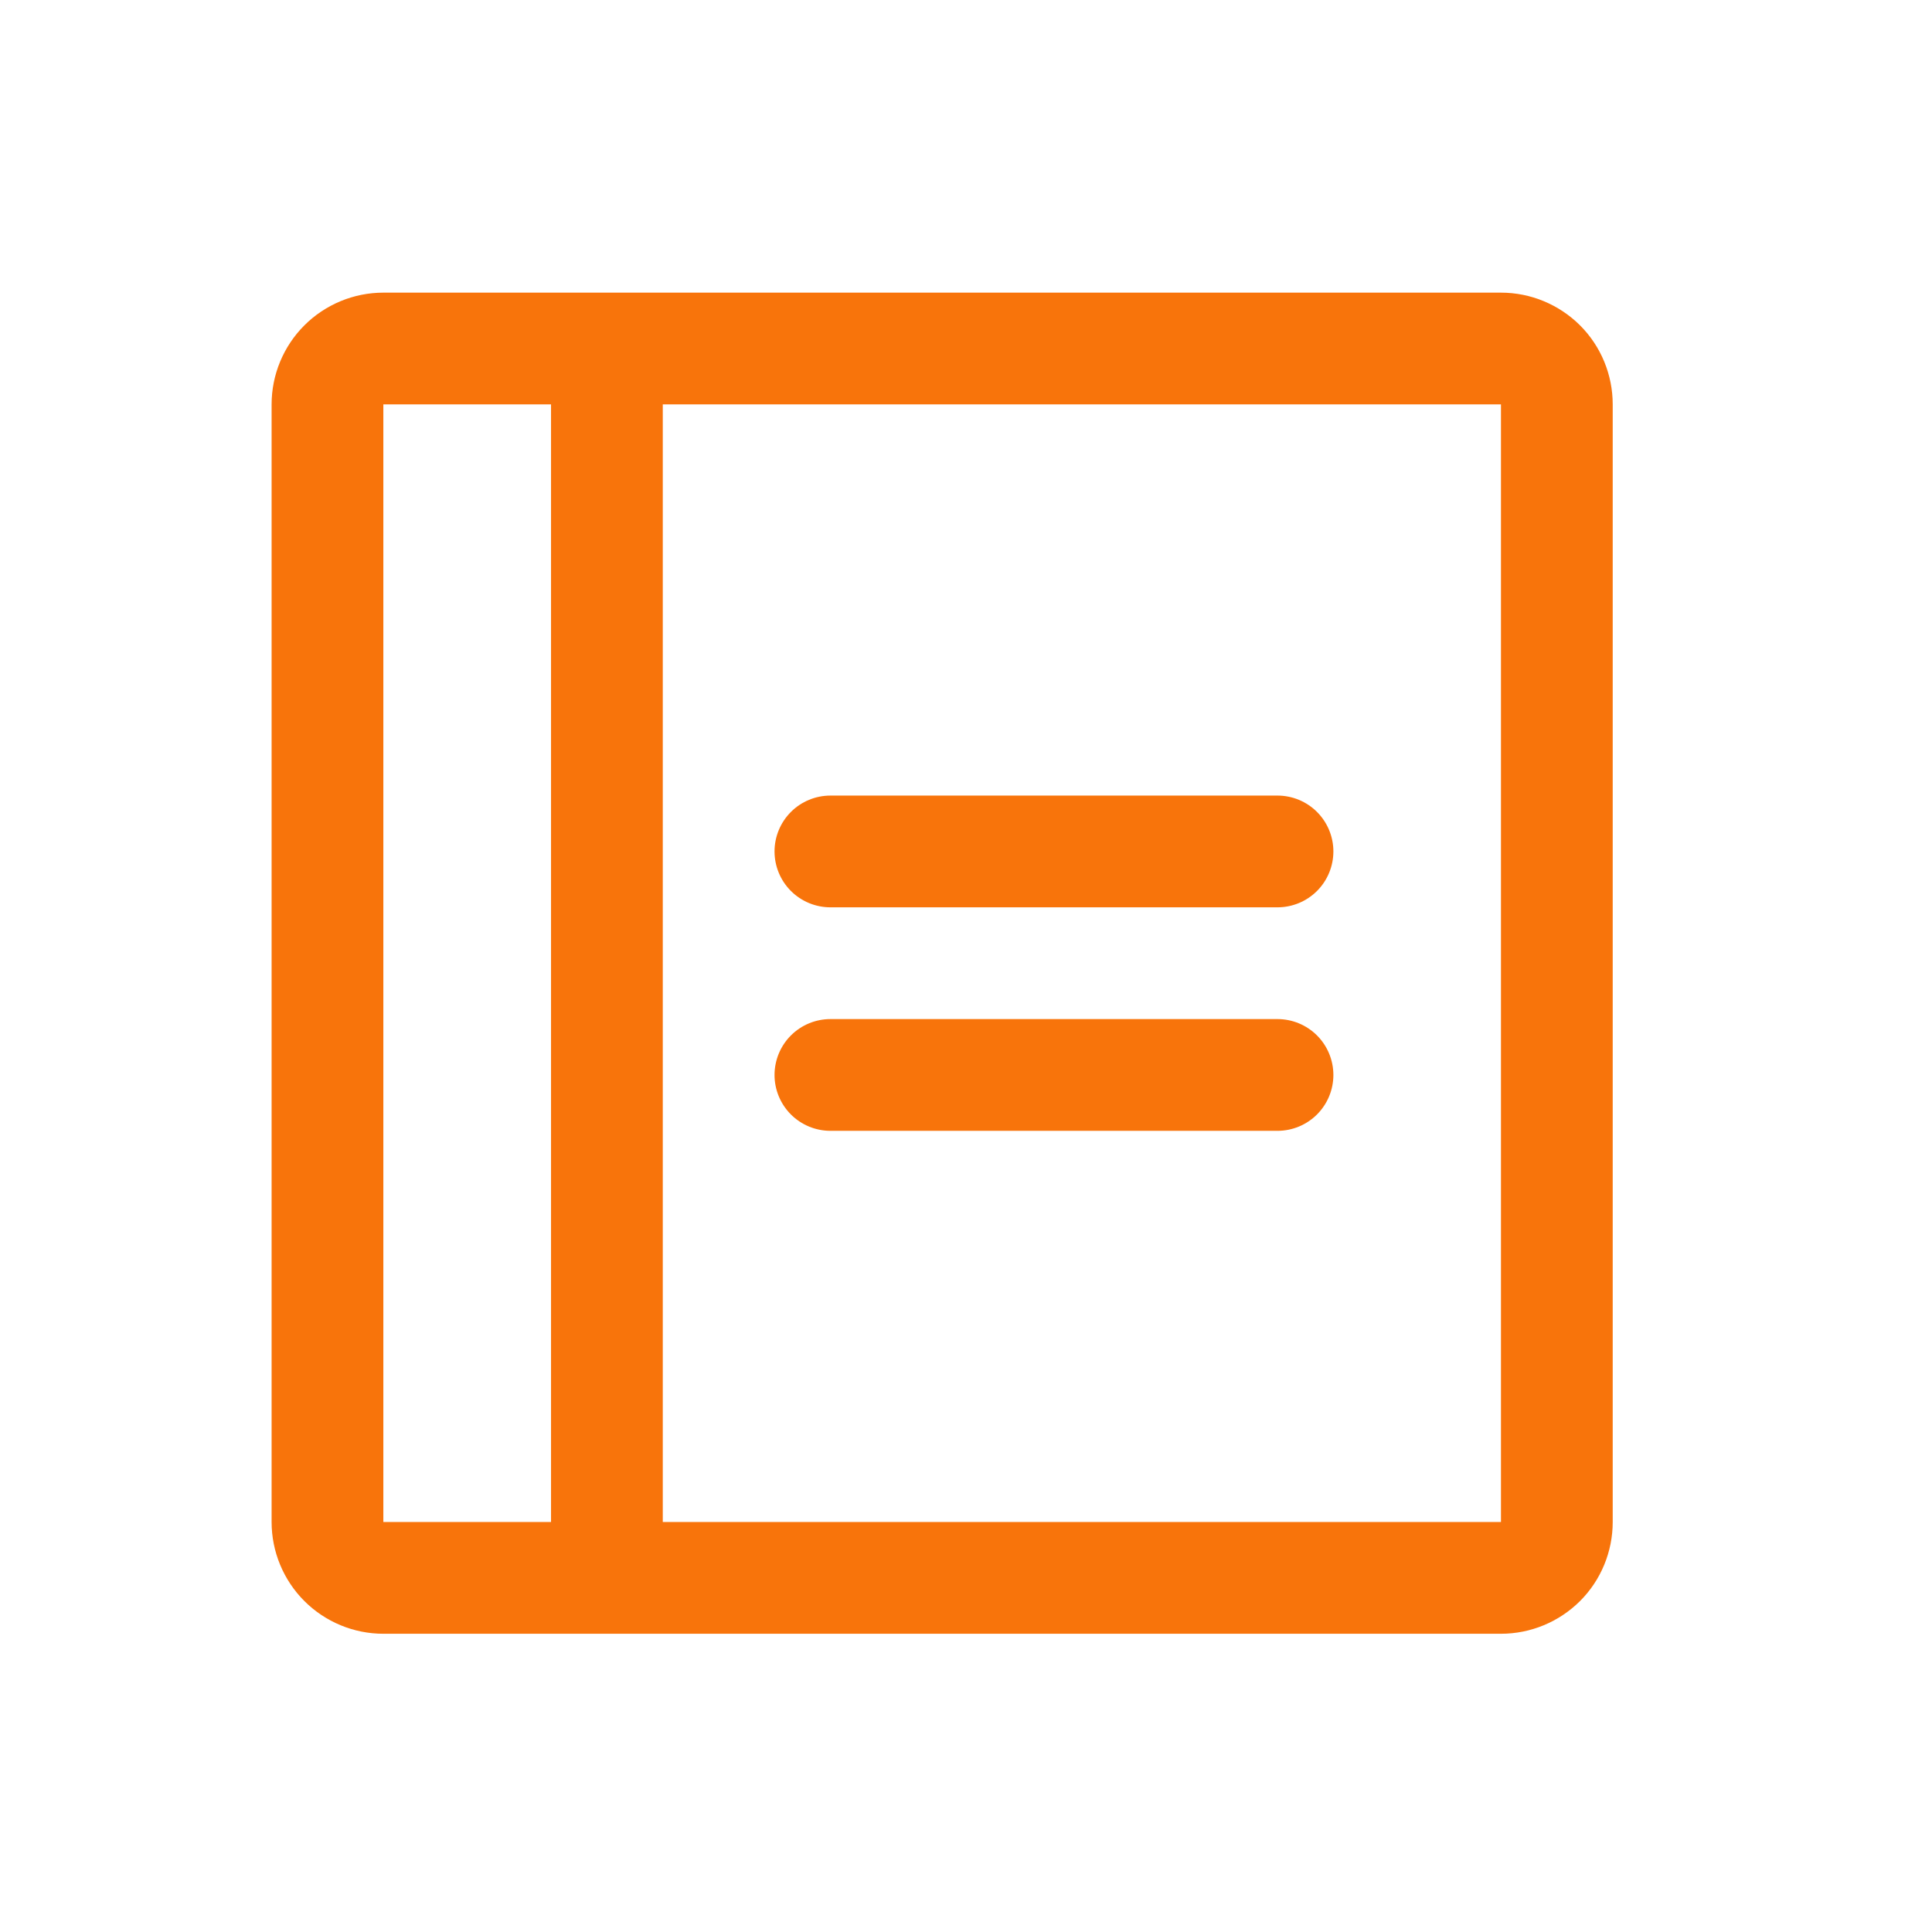 <svg width="19" height="19" viewBox="0 0 19 19" fill="none" xmlns="http://www.w3.org/2000/svg">
<path d="M13.113 8.373C13.113 8.519 13.055 8.659 12.952 8.762C12.849 8.865 12.709 8.923 12.563 8.923H8.167C8.021 8.923 7.881 8.865 7.778 8.762C7.675 8.659 7.617 8.519 7.617 8.373C7.617 8.228 7.675 8.088 7.778 7.985C7.881 7.882 8.021 7.824 8.167 7.824H12.563C12.709 7.824 12.849 7.882 12.952 7.985C13.055 8.088 13.113 8.228 13.113 8.373ZM12.563 10.022H8.167C8.021 10.022 7.881 10.08 7.778 10.183C7.675 10.286 7.617 10.426 7.617 10.572C7.617 10.717 7.675 10.857 7.778 10.96C7.881 11.063 8.021 11.121 8.167 11.121H12.563C12.709 11.121 12.849 11.063 12.952 10.96C13.055 10.857 13.113 10.717 13.113 10.572C13.113 10.426 13.055 10.286 12.952 10.183C12.849 10.08 12.709 10.022 12.563 10.022ZM15.86 3.977V14.968C15.86 15.259 15.745 15.539 15.539 15.745C15.332 15.951 15.053 16.067 14.761 16.067H3.77C3.479 16.067 3.199 15.951 2.993 15.745C2.787 15.539 2.671 15.259 2.671 14.968V3.977C2.671 3.686 2.787 3.406 2.993 3.2C3.199 2.994 3.479 2.878 3.77 2.878H14.761C15.053 2.878 15.332 2.994 15.539 3.2C15.745 3.406 15.86 3.686 15.86 3.977ZM3.77 14.968H5.419V3.977H3.77V14.968ZM14.761 14.968V3.977H6.518V14.968H14.761Z" fill="#F8740B"/>
</svg>
